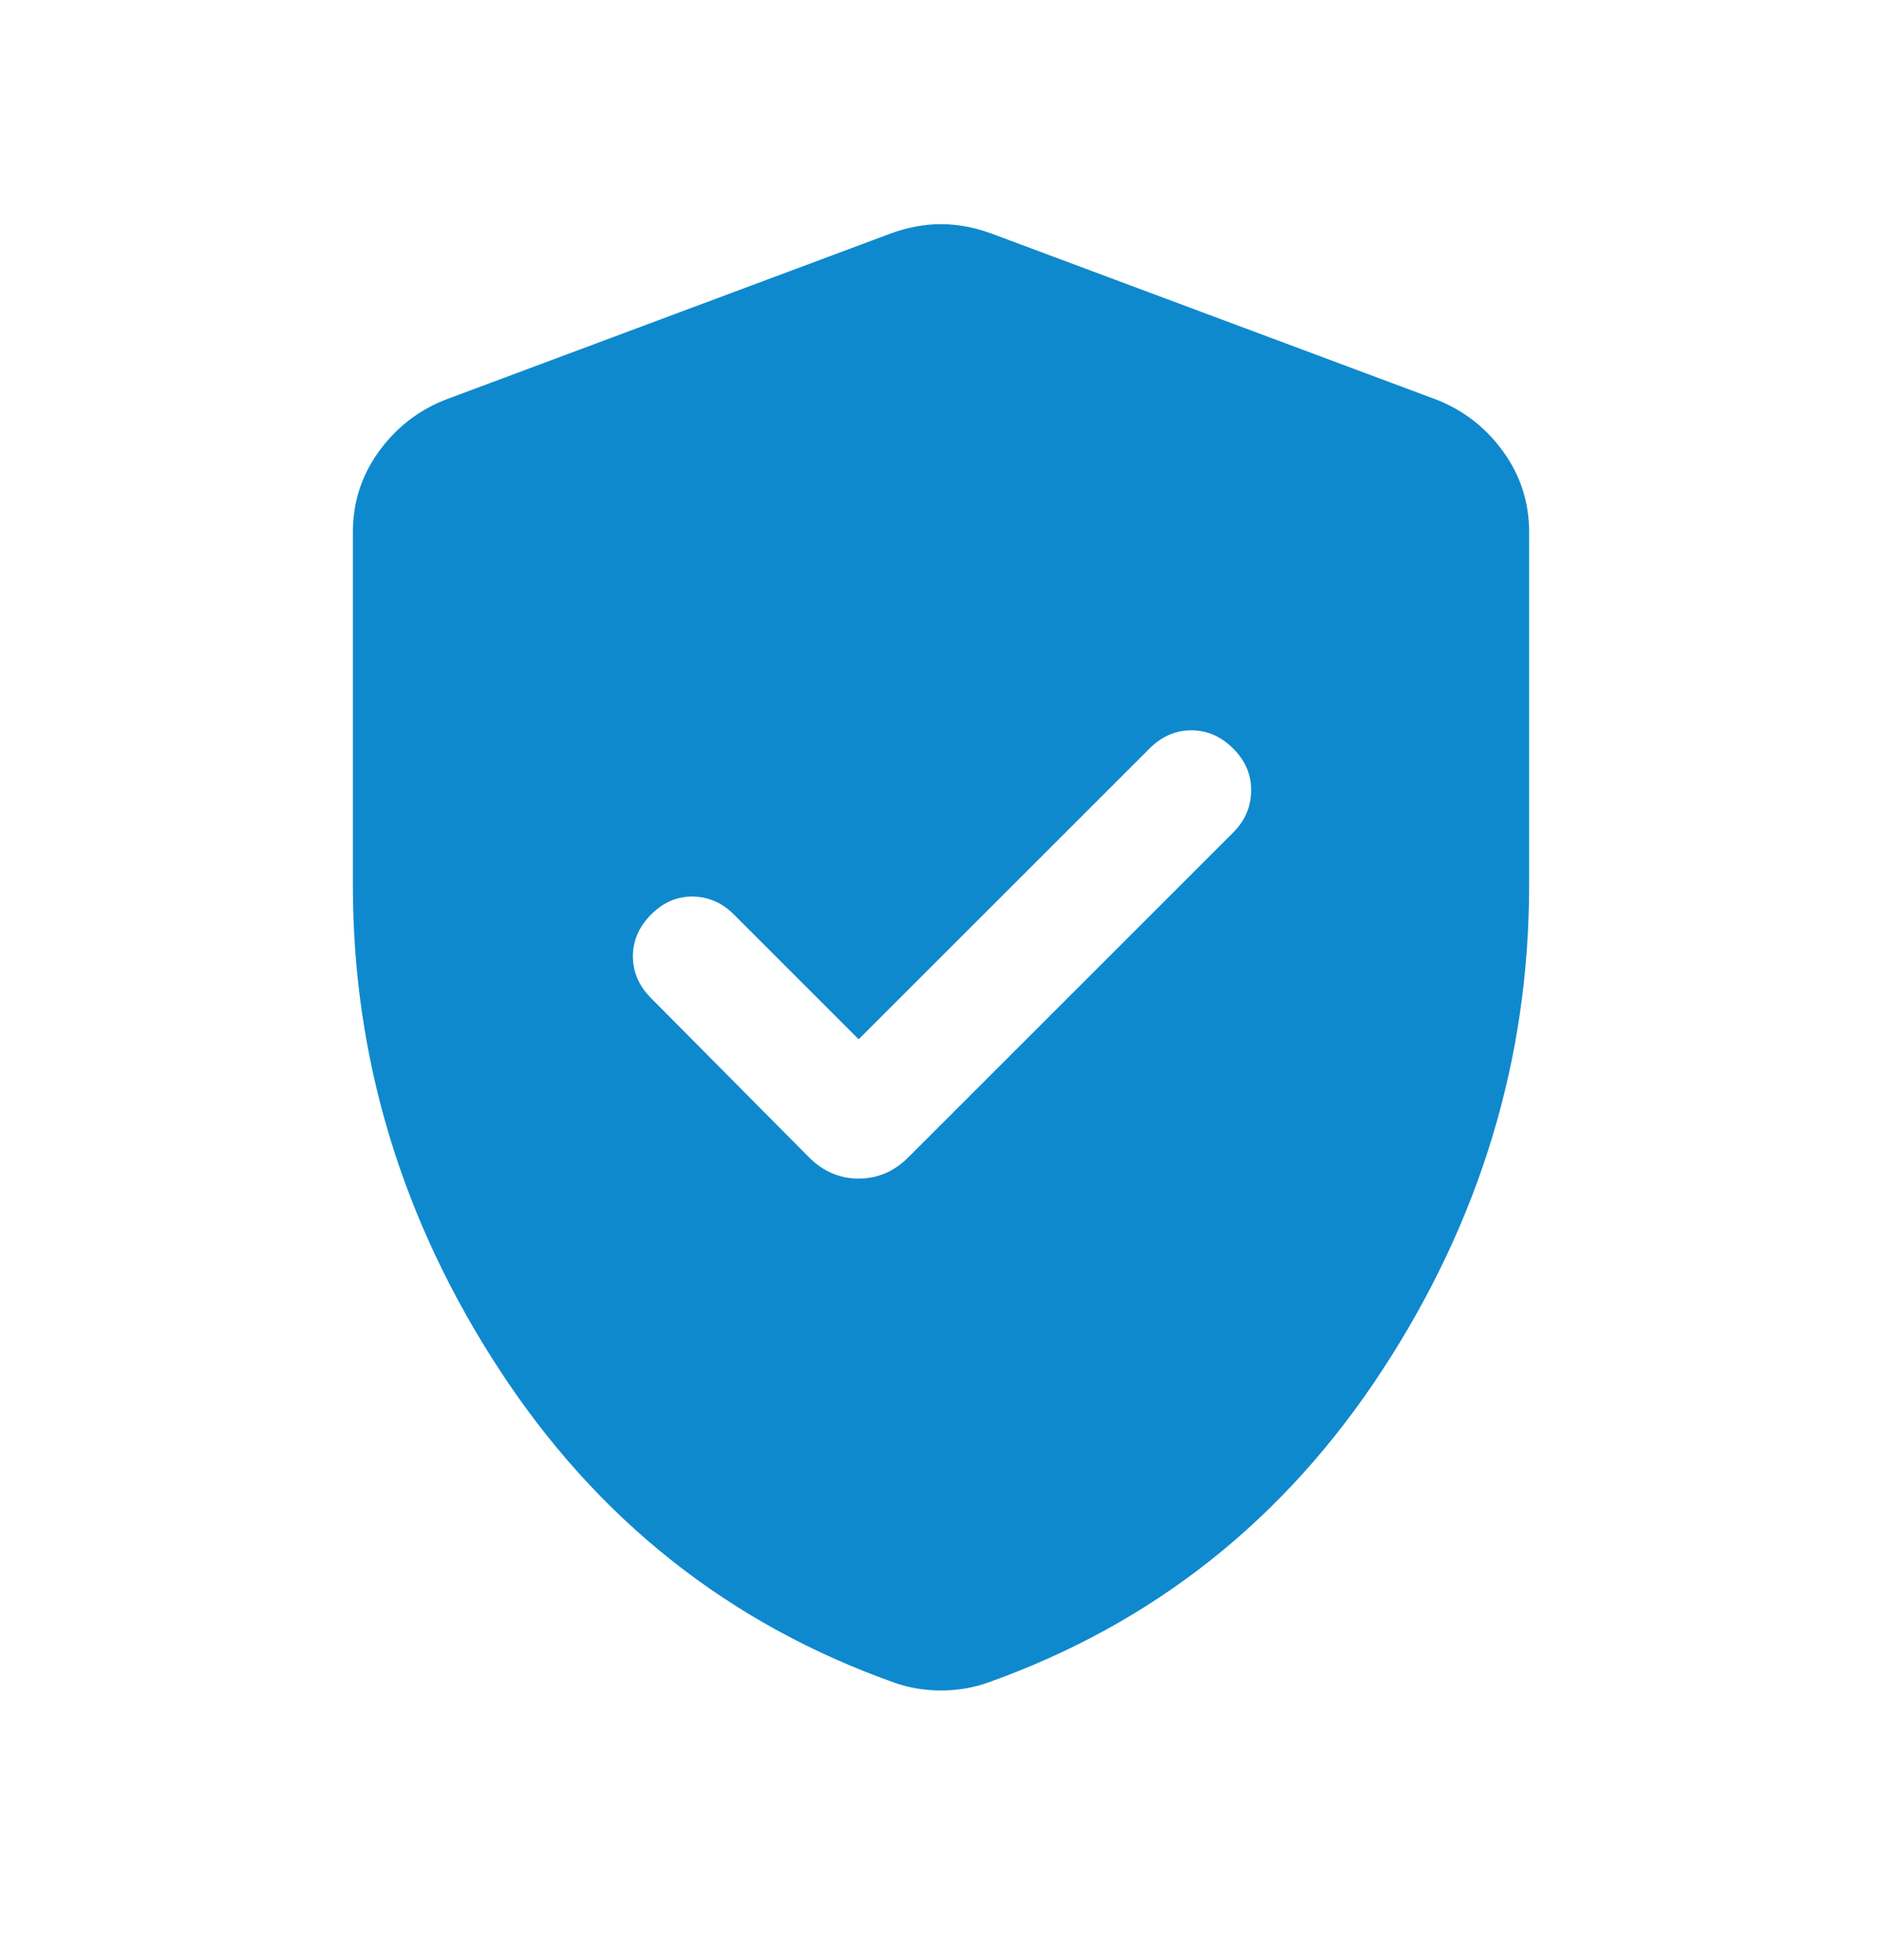 <svg width="24" height="25" viewBox="0 0 24 25" fill="none" xmlns="http://www.w3.org/2000/svg">
<path d="M10.95 13.255L9.358 11.663C9.209 11.514 9.035 11.438 8.835 11.435C8.636 11.432 8.459 11.508 8.304 11.663C8.149 11.818 8.071 11.996 8.071 12.198C8.071 12.399 8.149 12.577 8.304 12.732L10.317 14.761C10.498 14.942 10.709 15.032 10.95 15.032C11.191 15.032 11.402 14.942 11.583 14.761L15.727 10.617C15.876 10.468 15.952 10.291 15.955 10.087C15.958 9.883 15.882 9.703 15.727 9.548C15.572 9.392 15.394 9.315 15.192 9.315C14.991 9.315 14.813 9.392 14.658 9.548L10.95 13.255ZM12 21.561C11.896 21.561 11.794 21.552 11.694 21.536C11.594 21.519 11.497 21.494 11.404 21.461C9.295 20.711 7.617 19.381 6.37 17.472C5.123 15.562 4.5 13.501 4.5 11.29V6.786C4.5 6.408 4.61 6.066 4.829 5.762C5.048 5.458 5.33 5.237 5.675 5.1L11.367 2.975C11.581 2.898 11.792 2.859 12 2.859C12.208 2.859 12.419 2.898 12.633 2.975L18.325 5.1C18.67 5.237 18.952 5.458 19.171 5.762C19.39 6.066 19.5 6.408 19.5 6.786V11.29C19.5 13.501 18.877 15.562 17.63 17.472C16.383 19.381 14.705 20.711 12.596 21.461C12.503 21.494 12.406 21.519 12.306 21.536C12.206 21.552 12.104 21.561 12 21.561Z" fill="#0F89CD"/>
</svg>
